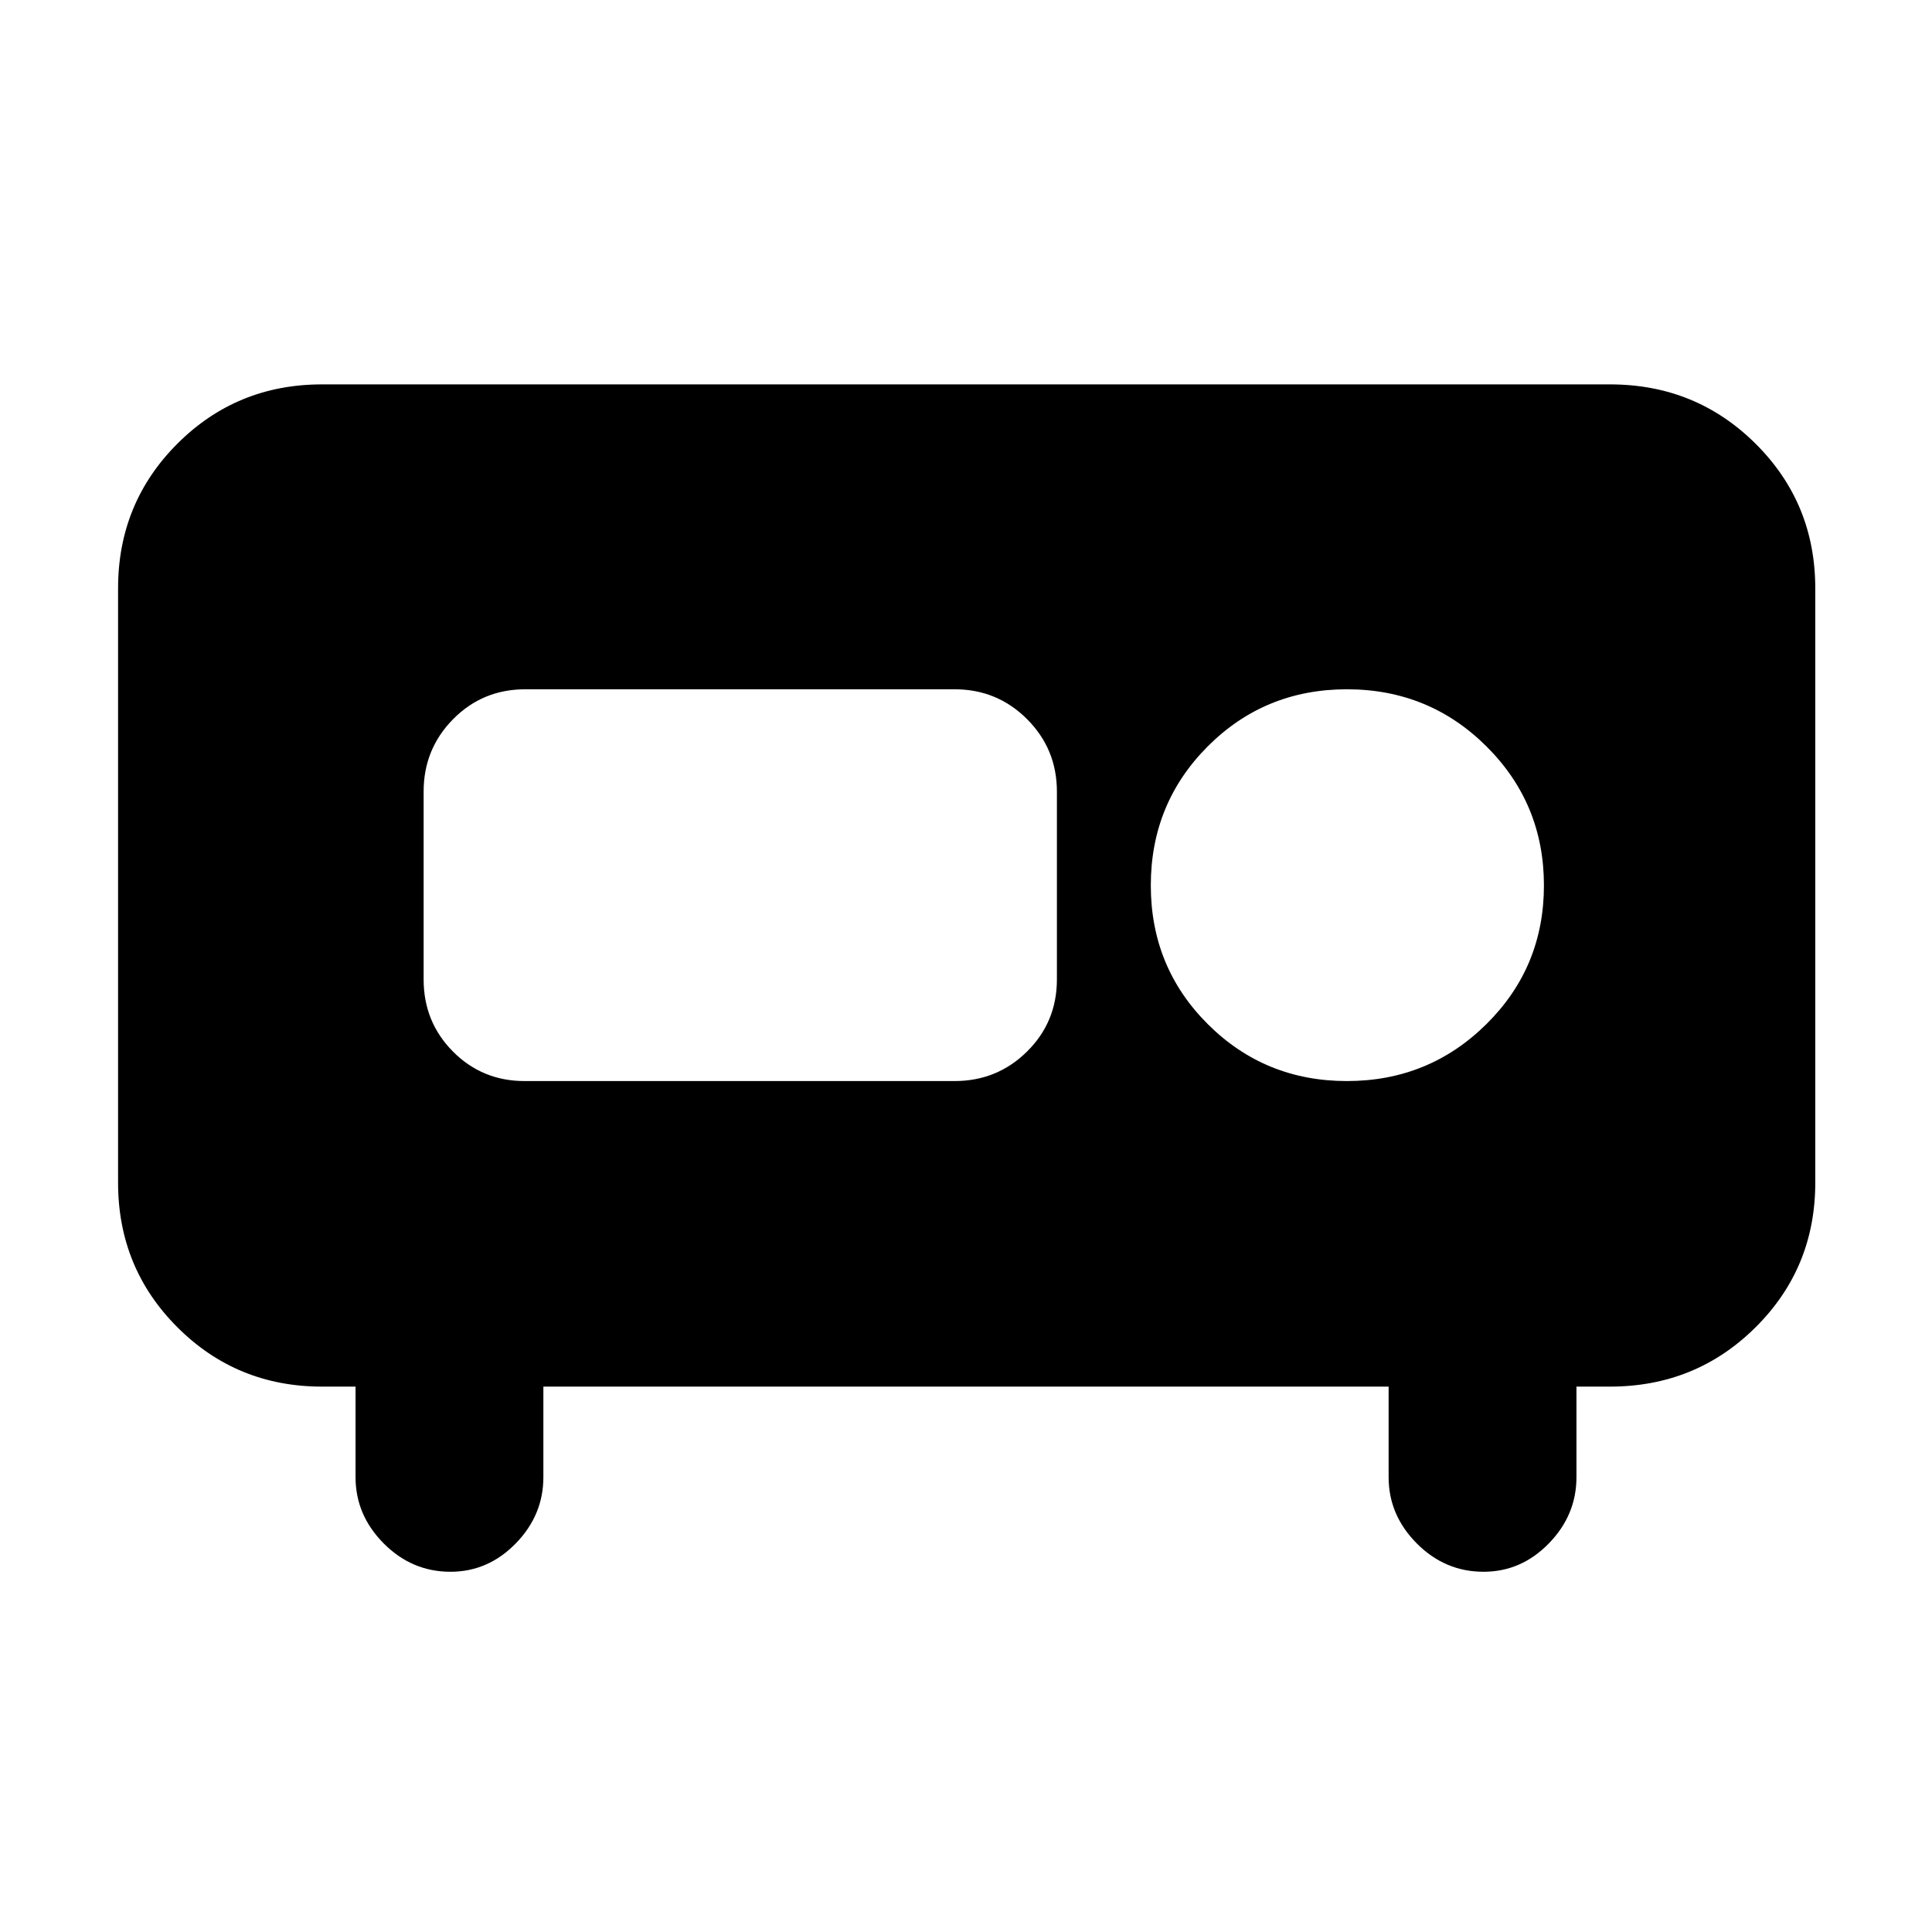 <svg xmlns="http://www.w3.org/2000/svg" height="40" viewBox="0 -960 960 960" width="40"><path d="M223.83-179q-19.16 0-33.16-14.07-14-14.08-14-32.93v-45H160q-42.35 0-71.84-29.47-29.49-29.48-29.49-71.86v-295.34q0-42.38 29.47-71.86Q117.61-769 160-769h640q42.66 0 72.33 29.47Q902-710.05 902-667.67v295.34q0 42.38-29.67 71.86Q842.66-271 800-271h-16.67v45q0 18.85-13.73 32.93Q755.87-179 737.17-179 718-179 704-193.07q-14-14.08-14-32.93v-45H270v45q0 18.85-13.73 32.93Q242.53-179 223.83-179Zm445.44-243.83q40.73 0 69.31-28.29 28.59-28.28 28.59-68.92t-28.53-69.05q-28.53-28.41-69.36-28.41t-69.14 28.35q-28.31 28.35-28.31 69.09t28.35 68.98q28.35 28.25 69.09 28.25Zm-408.6 0h213.64q21.19 0 36.02-14.67 14.84-14.67 14.84-35.83v-93.34q0-21.16-14.84-36-14.83-14.83-36-14.83H261q-21.17 0-35.83 14.83-14.67 14.84-14.67 36v93.34q0 21.16 14.57 35.83 14.57 14.67 35.6 14.67Z"/></svg>